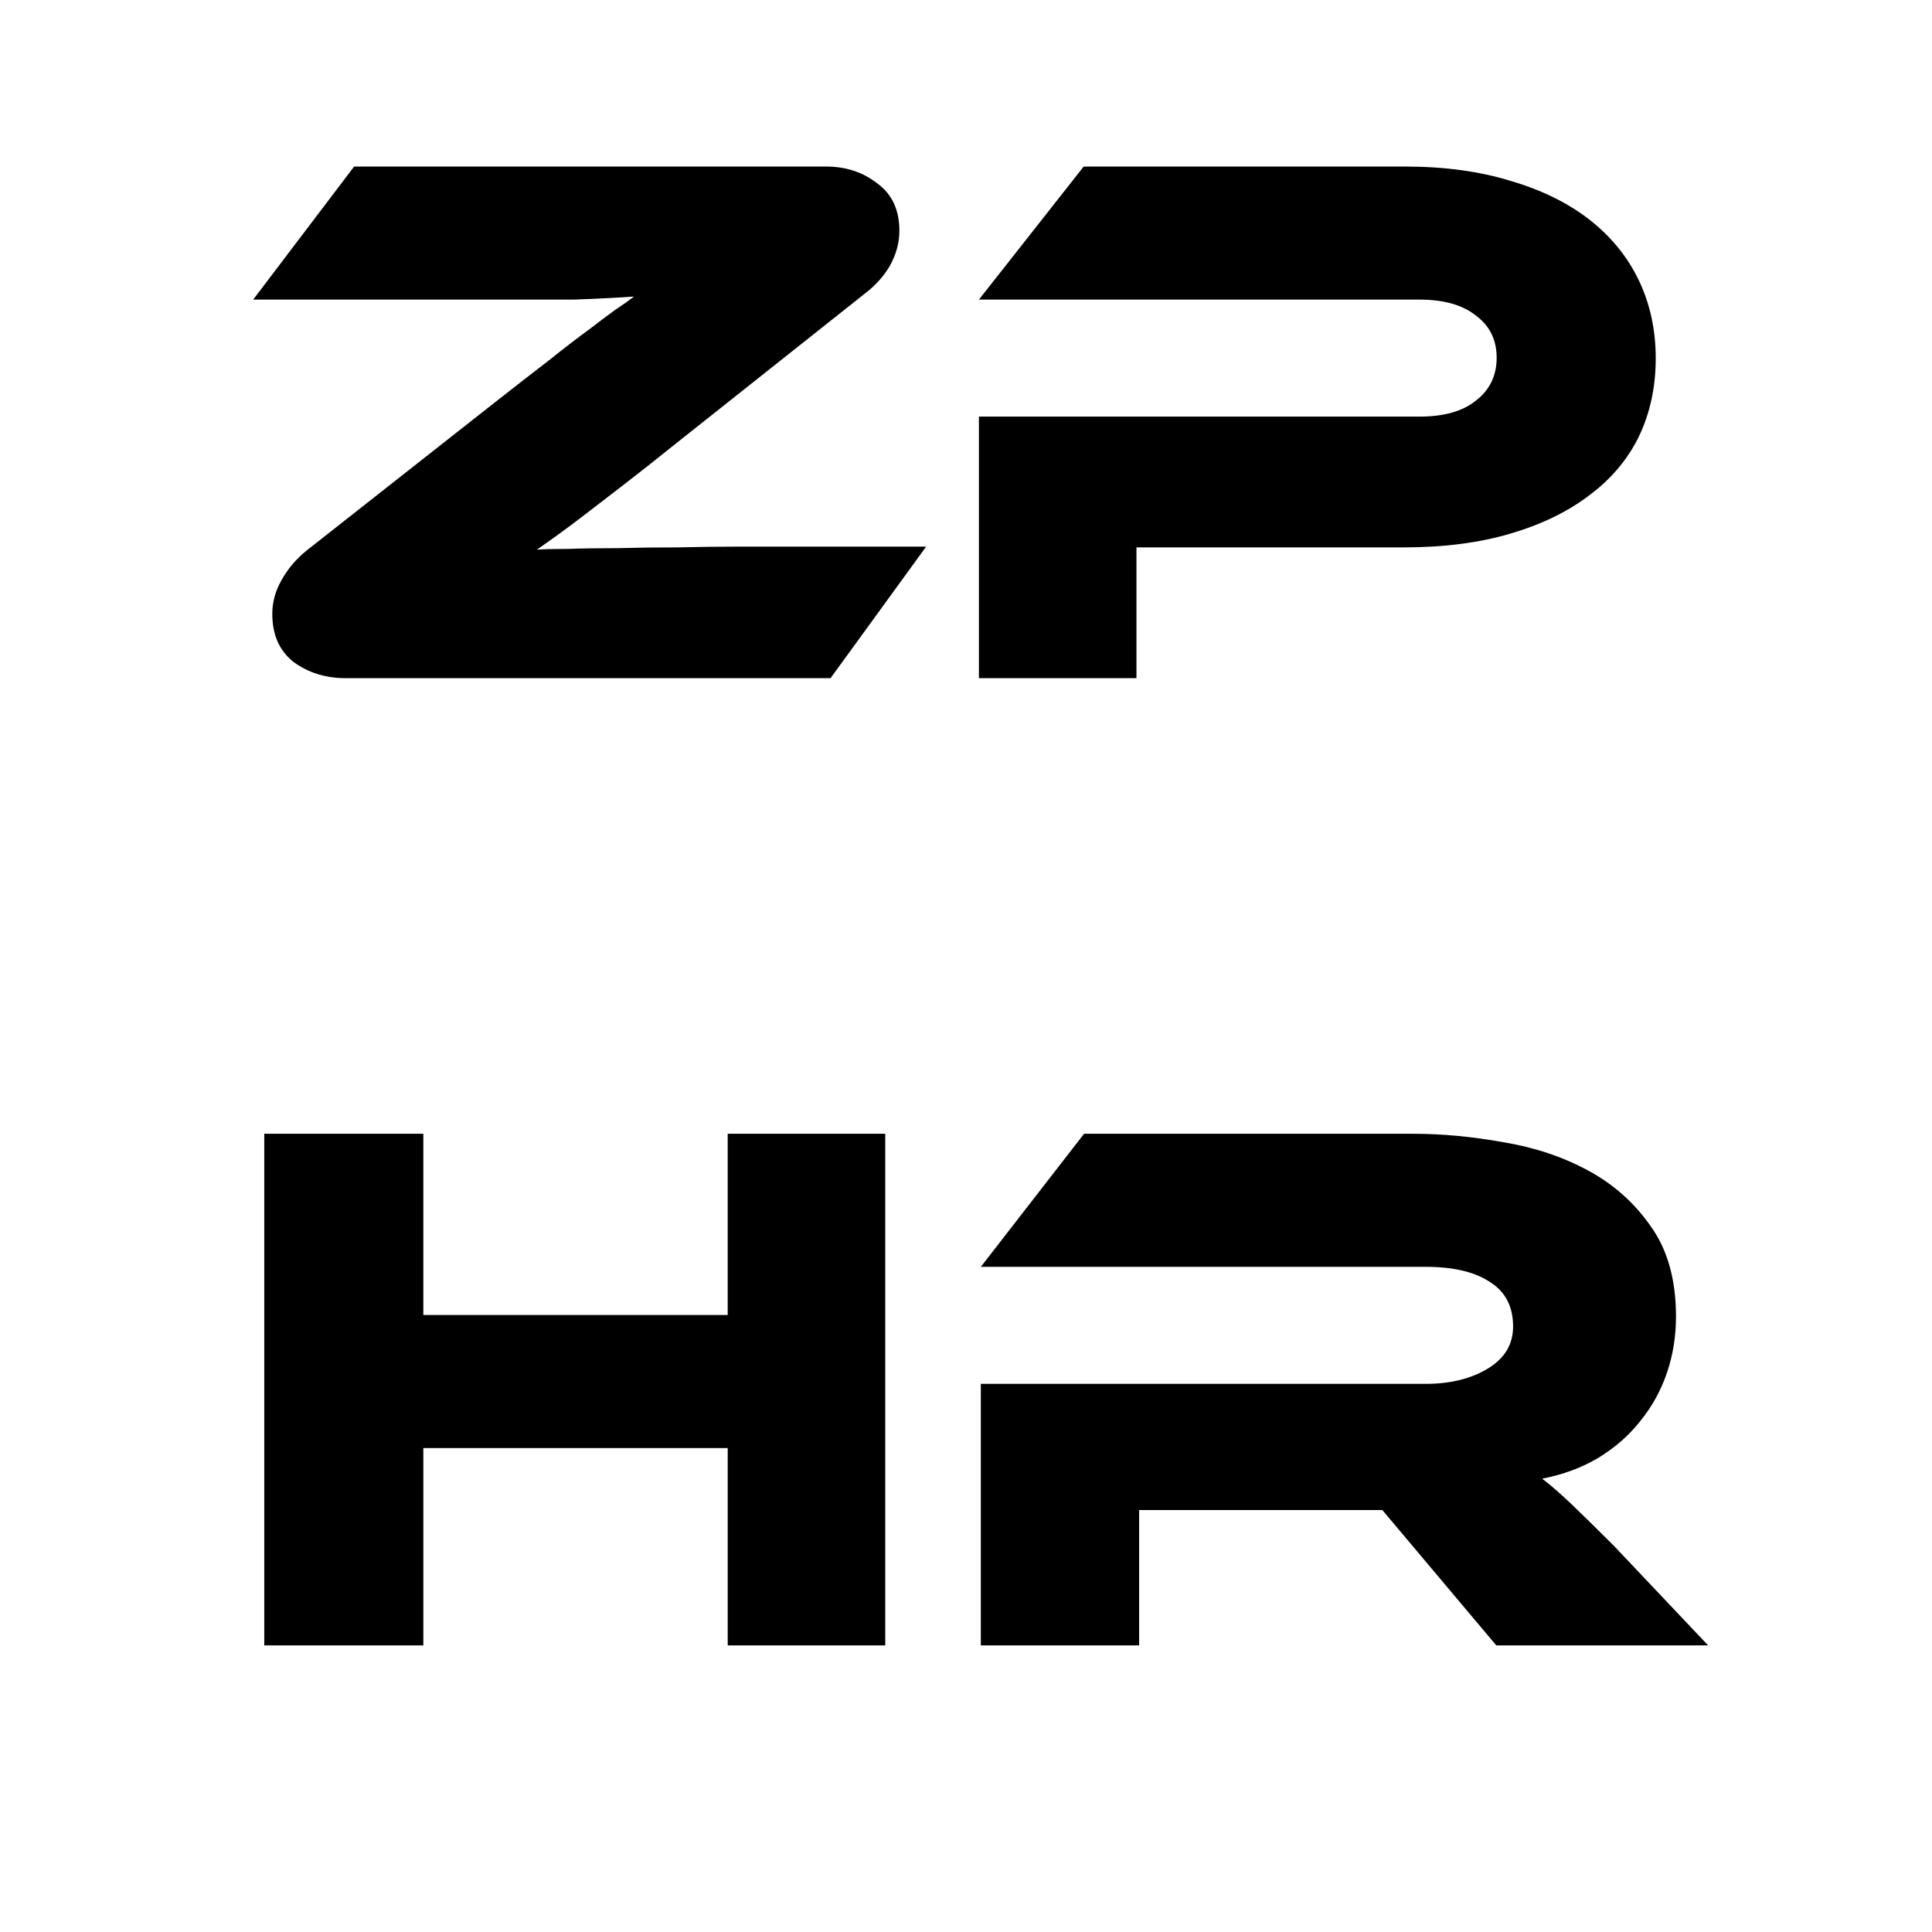 <?xml version="1.0" encoding="UTF-8" standalone="no"?>
<!-- Created with Inkscape (http://www.inkscape.org/) -->

<svg
   width="512"
   height="512"
   viewBox="0 0 512 512"
   version="1.1"
   id="svg5"
   inkscape:version="1.1.1 (3bf5ae0d25, 2021-09-20)"
   sodipodi:docname="logo.svg"
   xmlns:inkscape="http://www.inkscape.org/namespaces/inkscape"
   xmlns:sodipodi="http://sodipodi.sourceforge.net/DTD/sodipodi-0.dtd"
   xmlns="http://www.w3.org/2000/svg"
   xmlns:svg="http://www.w3.org/2000/svg">
  <sodipodi:namedview
     id="namedview7"
     pagecolor="#ffffff"
     bordercolor="#666666"
     borderopacity="1.0"
     inkscape:pageshadow="2"
     inkscape:pageopacity="0.0"
     inkscape:pagecheckerboard="0"
     inkscape:document-units="px"
     showgrid="false"
     inkscape:zoom="2.8744574"
     inkscape:cx="367.19973"
     inkscape:cy="144.72296"
     inkscape:window-width="2560"
     inkscape:window-height="1376"
     inkscape:window-x="0"
     inkscape:window-y="0"
     inkscape:window-maximized="1"
     inkscape:current-layer="layer1" />
  <defs
     id="defs2">
    <rect
       x="0.09"
       y="0.406"
       width="511.98"
       height="511.3"
       id="rect11913" />
  </defs>
  <g
     inkscape:label="Ebene 1"
     inkscape:groupmode="layer"
     id="layer1">
    <g
       aria-label="ZP
HR"
       id="text11911"
       style="font-size:202.667px;line-height:1.25;white-space:pre;shape-inside:url(#rect11913)">
      <path
         d="M 220.107,179.719 H 91.616 q -7.904,0 -13.781,-4.256 -5.675,-4.459 -5.675,-12.768 0,-4.661 2.432,-8.917 2.432,-4.459 6.688,-7.904 L 130.731,106.962 q 8.512,-6.688 14.592,-11.349 6.08,-4.864 10.539,-8.107 4.459,-3.445 7.296,-5.472 3.04,-2.027 4.864,-3.445 -2.837,0.203 -6.688,0.405 -3.648,0.203 -9.323,0.405 -5.472,0 -12.971,0 -7.499,0 -17.632,0 H 67.093 L 93.845,44.135 h 125.046 q 7.904,0 13.579,4.459 5.877,4.256 5.877,12.565 0,4.661 -2.432,9.12 -2.432,4.256 -6.688,7.499 l -50.059,39.723 q -8.309,6.688 -14.389,11.349 -6.08,4.661 -10.539,8.107 -4.256,3.243 -7.093,5.269 -2.837,2.027 -4.864,3.445 2.432,-0.203 8.107,-0.203 5.877,-0.203 13.376,-0.203 7.499,-0.203 16.011,-0.203 8.512,-0.203 16.416,-0.203 h 49.248 z"
         style="font-family:Ethnocentric;-inkscape-font-specification:Ethnocentric;text-align:center;text-anchor:middle"
         id="path39817" />
      <path
         d="m 438.784,95.004 q 0,11.349 -4.459,20.672 -4.459,9.12 -13.173,15.605 -8.512,6.485 -20.875,10.133 -12.363,3.648 -28.171,3.648 h -70.933 v 34.656 h -41.749 V 110.407 H 376.16 q 9.728,0 14.997,-4.256 5.472,-4.256 5.472,-11.349 0,-7.093 -5.472,-11.147 -5.269,-4.256 -14.997,-4.256 H 259.424 l 27.765,-35.264 h 85.12 q 15.808,0 28.171,3.851 12.363,3.648 20.875,10.336 8.512,6.688 12.971,16.011 4.459,9.323 4.459,20.672 z"
         style="font-family:Ethnocentric;-inkscape-font-specification:Ethnocentric;text-align:center;text-anchor:middle"
         id="path39819" />
      <path
         d="m 234.598,436.045 h -41.749 v -52.288 h -80.661 v 52.288 H 70.032 V 300.461 h 42.155 v 48.032 h 80.661 v -48.032 h 41.749 z"
         style="font-family:Ethnocentric;-inkscape-font-specification:Ethnocentric;text-align:center;text-anchor:middle"
         id="path39821" />
      <path
         d="m 452.667,436.045 h -56.139 l -30.197,-35.872 h -64.448 v 35.872 H 259.931 V 366.733 h 117.952 q 9.728,0 16.416,-4.053 6.688,-4.053 6.688,-11.147 0,-7.904 -6.08,-11.755 -6.08,-4.053 -17.024,-4.053 h -117.952 l 27.36,-35.264 h 87.147 q 11.552,0 23.915,2.229 12.363,2.027 22.496,7.499 10.133,5.472 16.619,14.795 6.688,9.323 6.688,23.915 0,7.904 -2.432,14.997 -2.432,7.093 -7.093,12.768 -4.459,5.675 -11.147,9.728 -6.485,3.851 -14.795,5.472 3.445,2.635 7.701,6.688 4.256,4.053 11.349,11.147 z"
         style="font-family:Ethnocentric;-inkscape-font-specification:Ethnocentric;text-align:center;text-anchor:middle"
         id="path39823" />
    </g>
  </g>
</svg>
